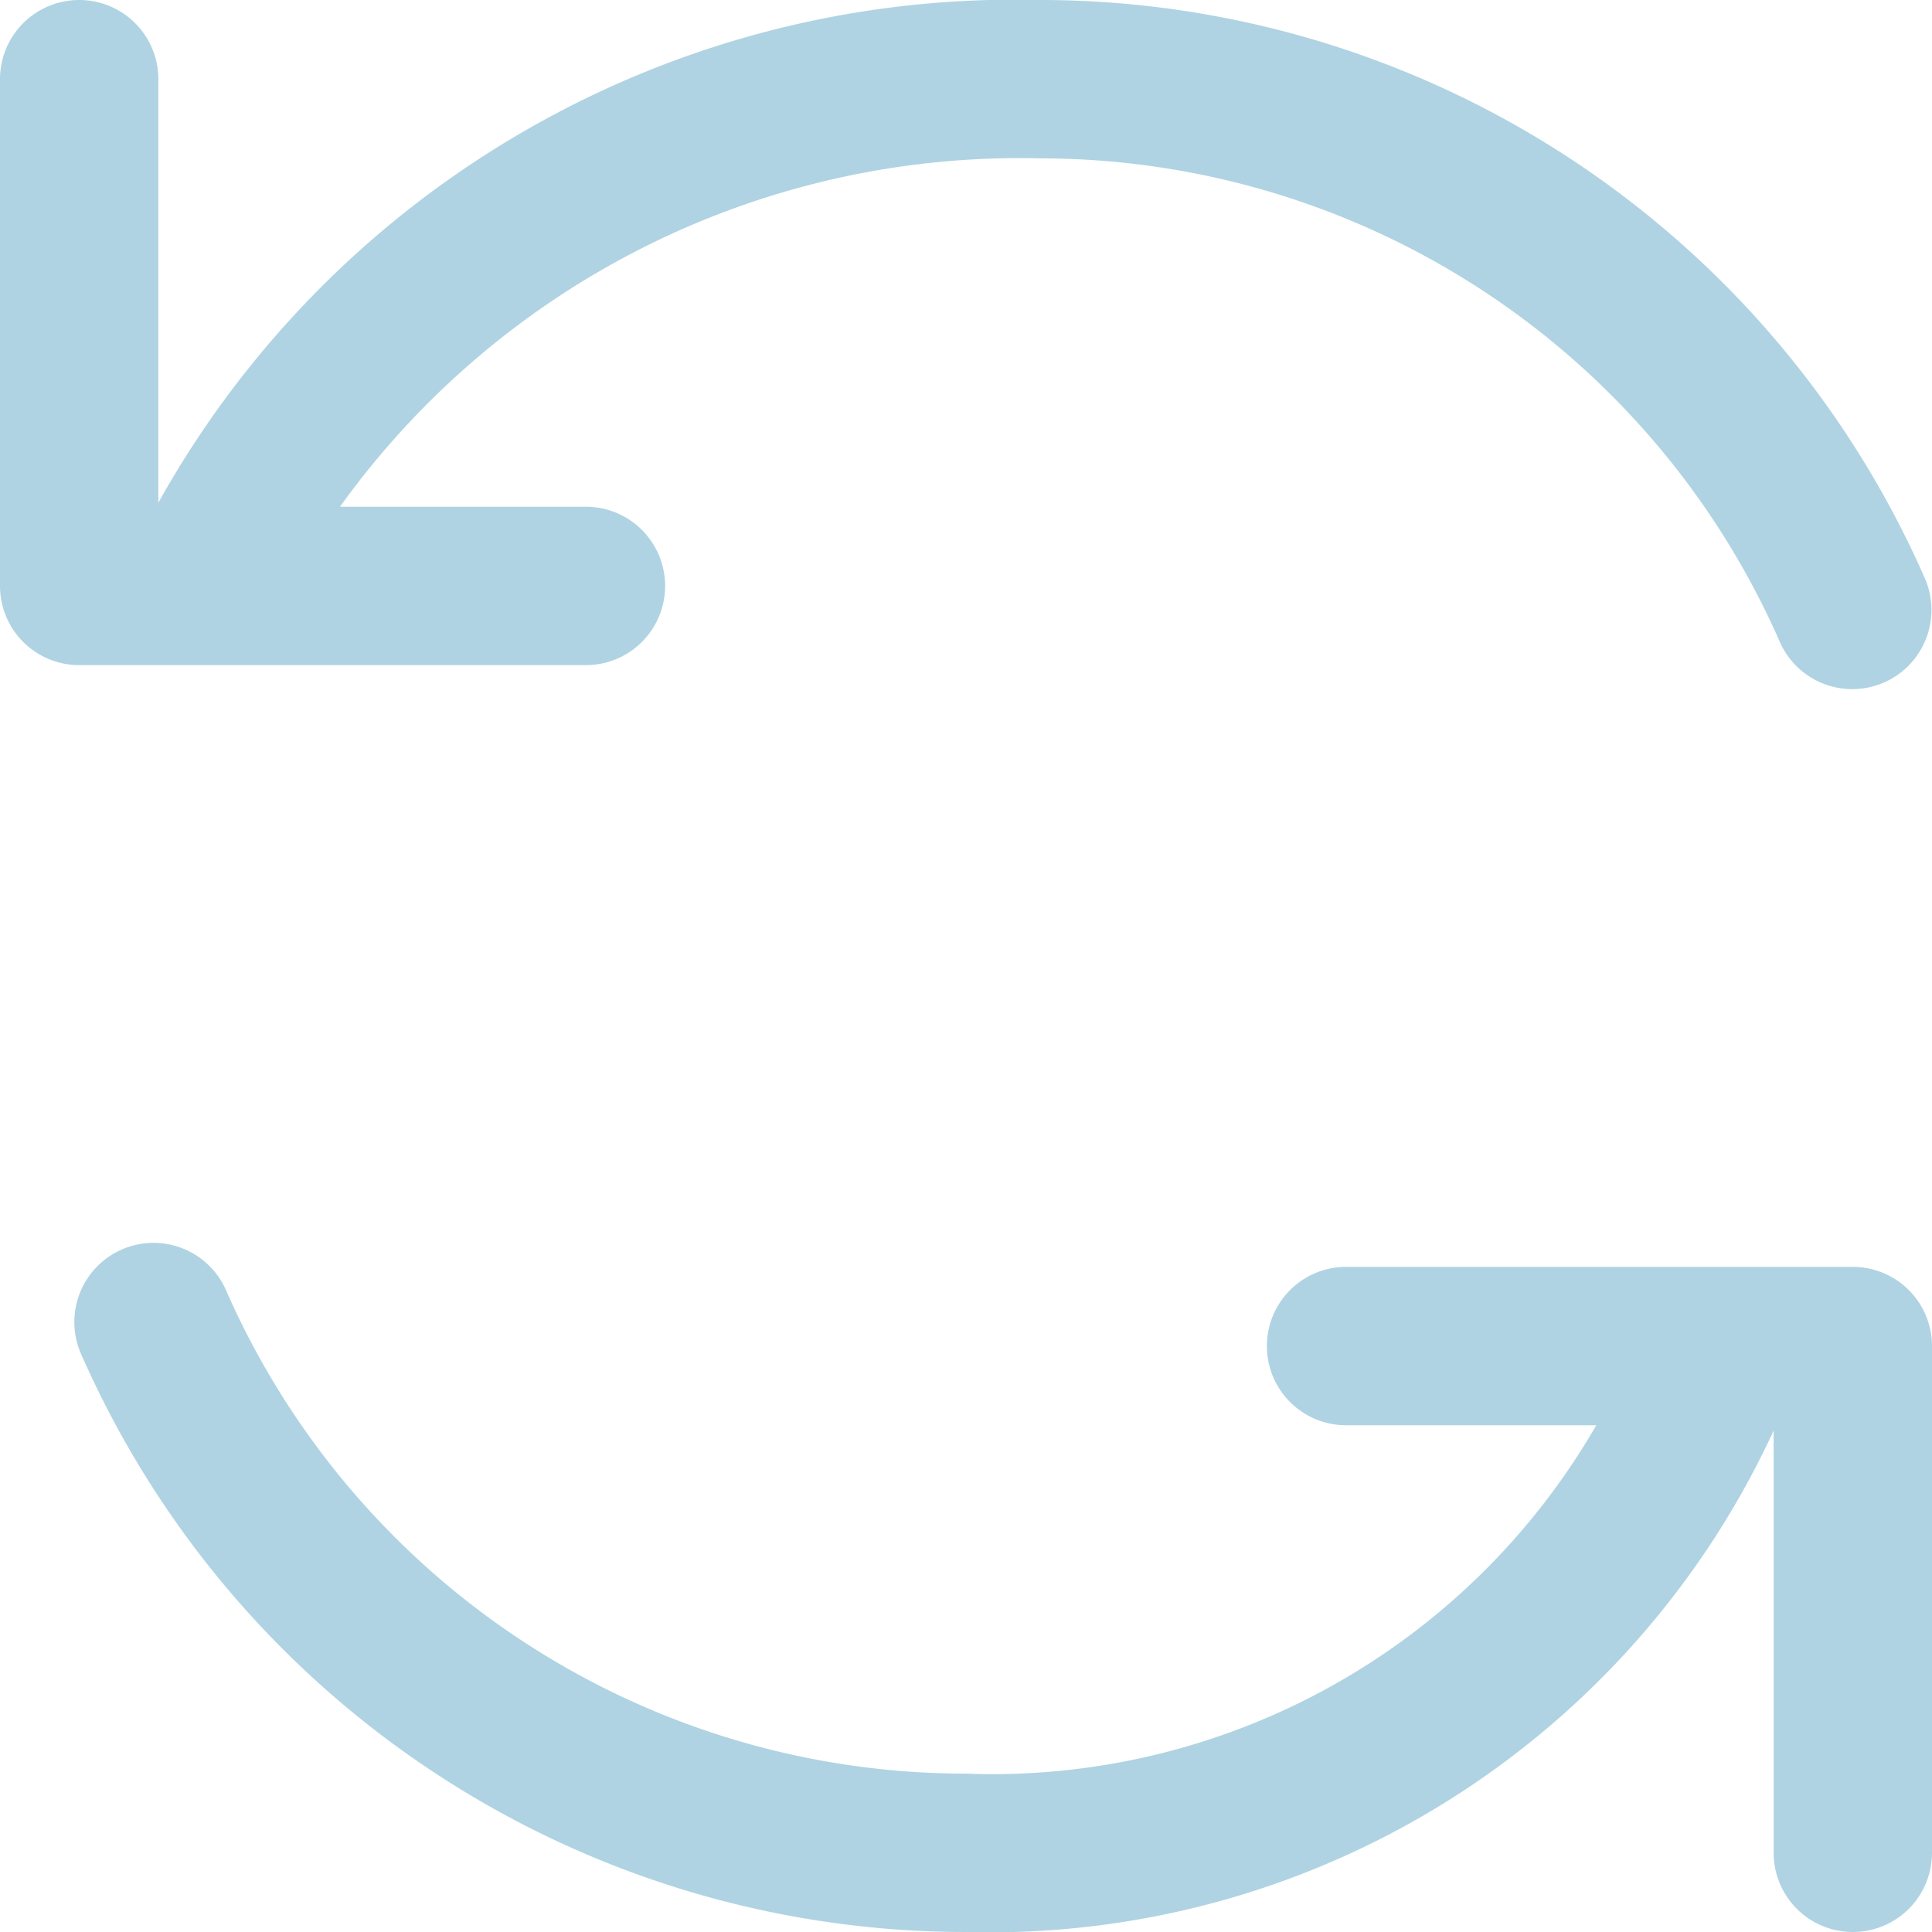 <svg viewBox="0 0 30.5 30.5" xmlns="http://www.w3.org/2000/svg">
<g data-name="Layer 2">
<path d="M3.231 10.5H9.25a1.25 1.25 0 0 0 0-2.5H5.367a13.207 13.207 0 0 1 11.048-5.5 12.757 12.757 0 0 1 11.69 7.65 1.25 1.25 0 0 0 2.29-1.002A15.257 15.257 0 0 0 16.415 0 15.473 15.473 0 0 0 2.5 7.936V1.25a1.25 1.25 0 0 0-2.5 0v8a1.25 1.25 0 0 0 1.25 1.25ZM29.25 20h-8a1.25 1.25 0 0 0 0 2.5h3.95a11.01 11.01 0 0 1-9.95 5.5 12.757 12.757 0 0 1-11.69-7.65 1.25 1.25 0 0 0-2.29 1.002A15.257 15.257 0 0 0 15.25 30.5 13.625 13.625 0 0 0 28 22.584v6.666a1.25 1.25 0 0 0 2.5 0v-8A1.25 1.25 0 0 0 29.25 20Z" 
fill="#AFD3E2" class="fill-000000">
</path></g></svg>